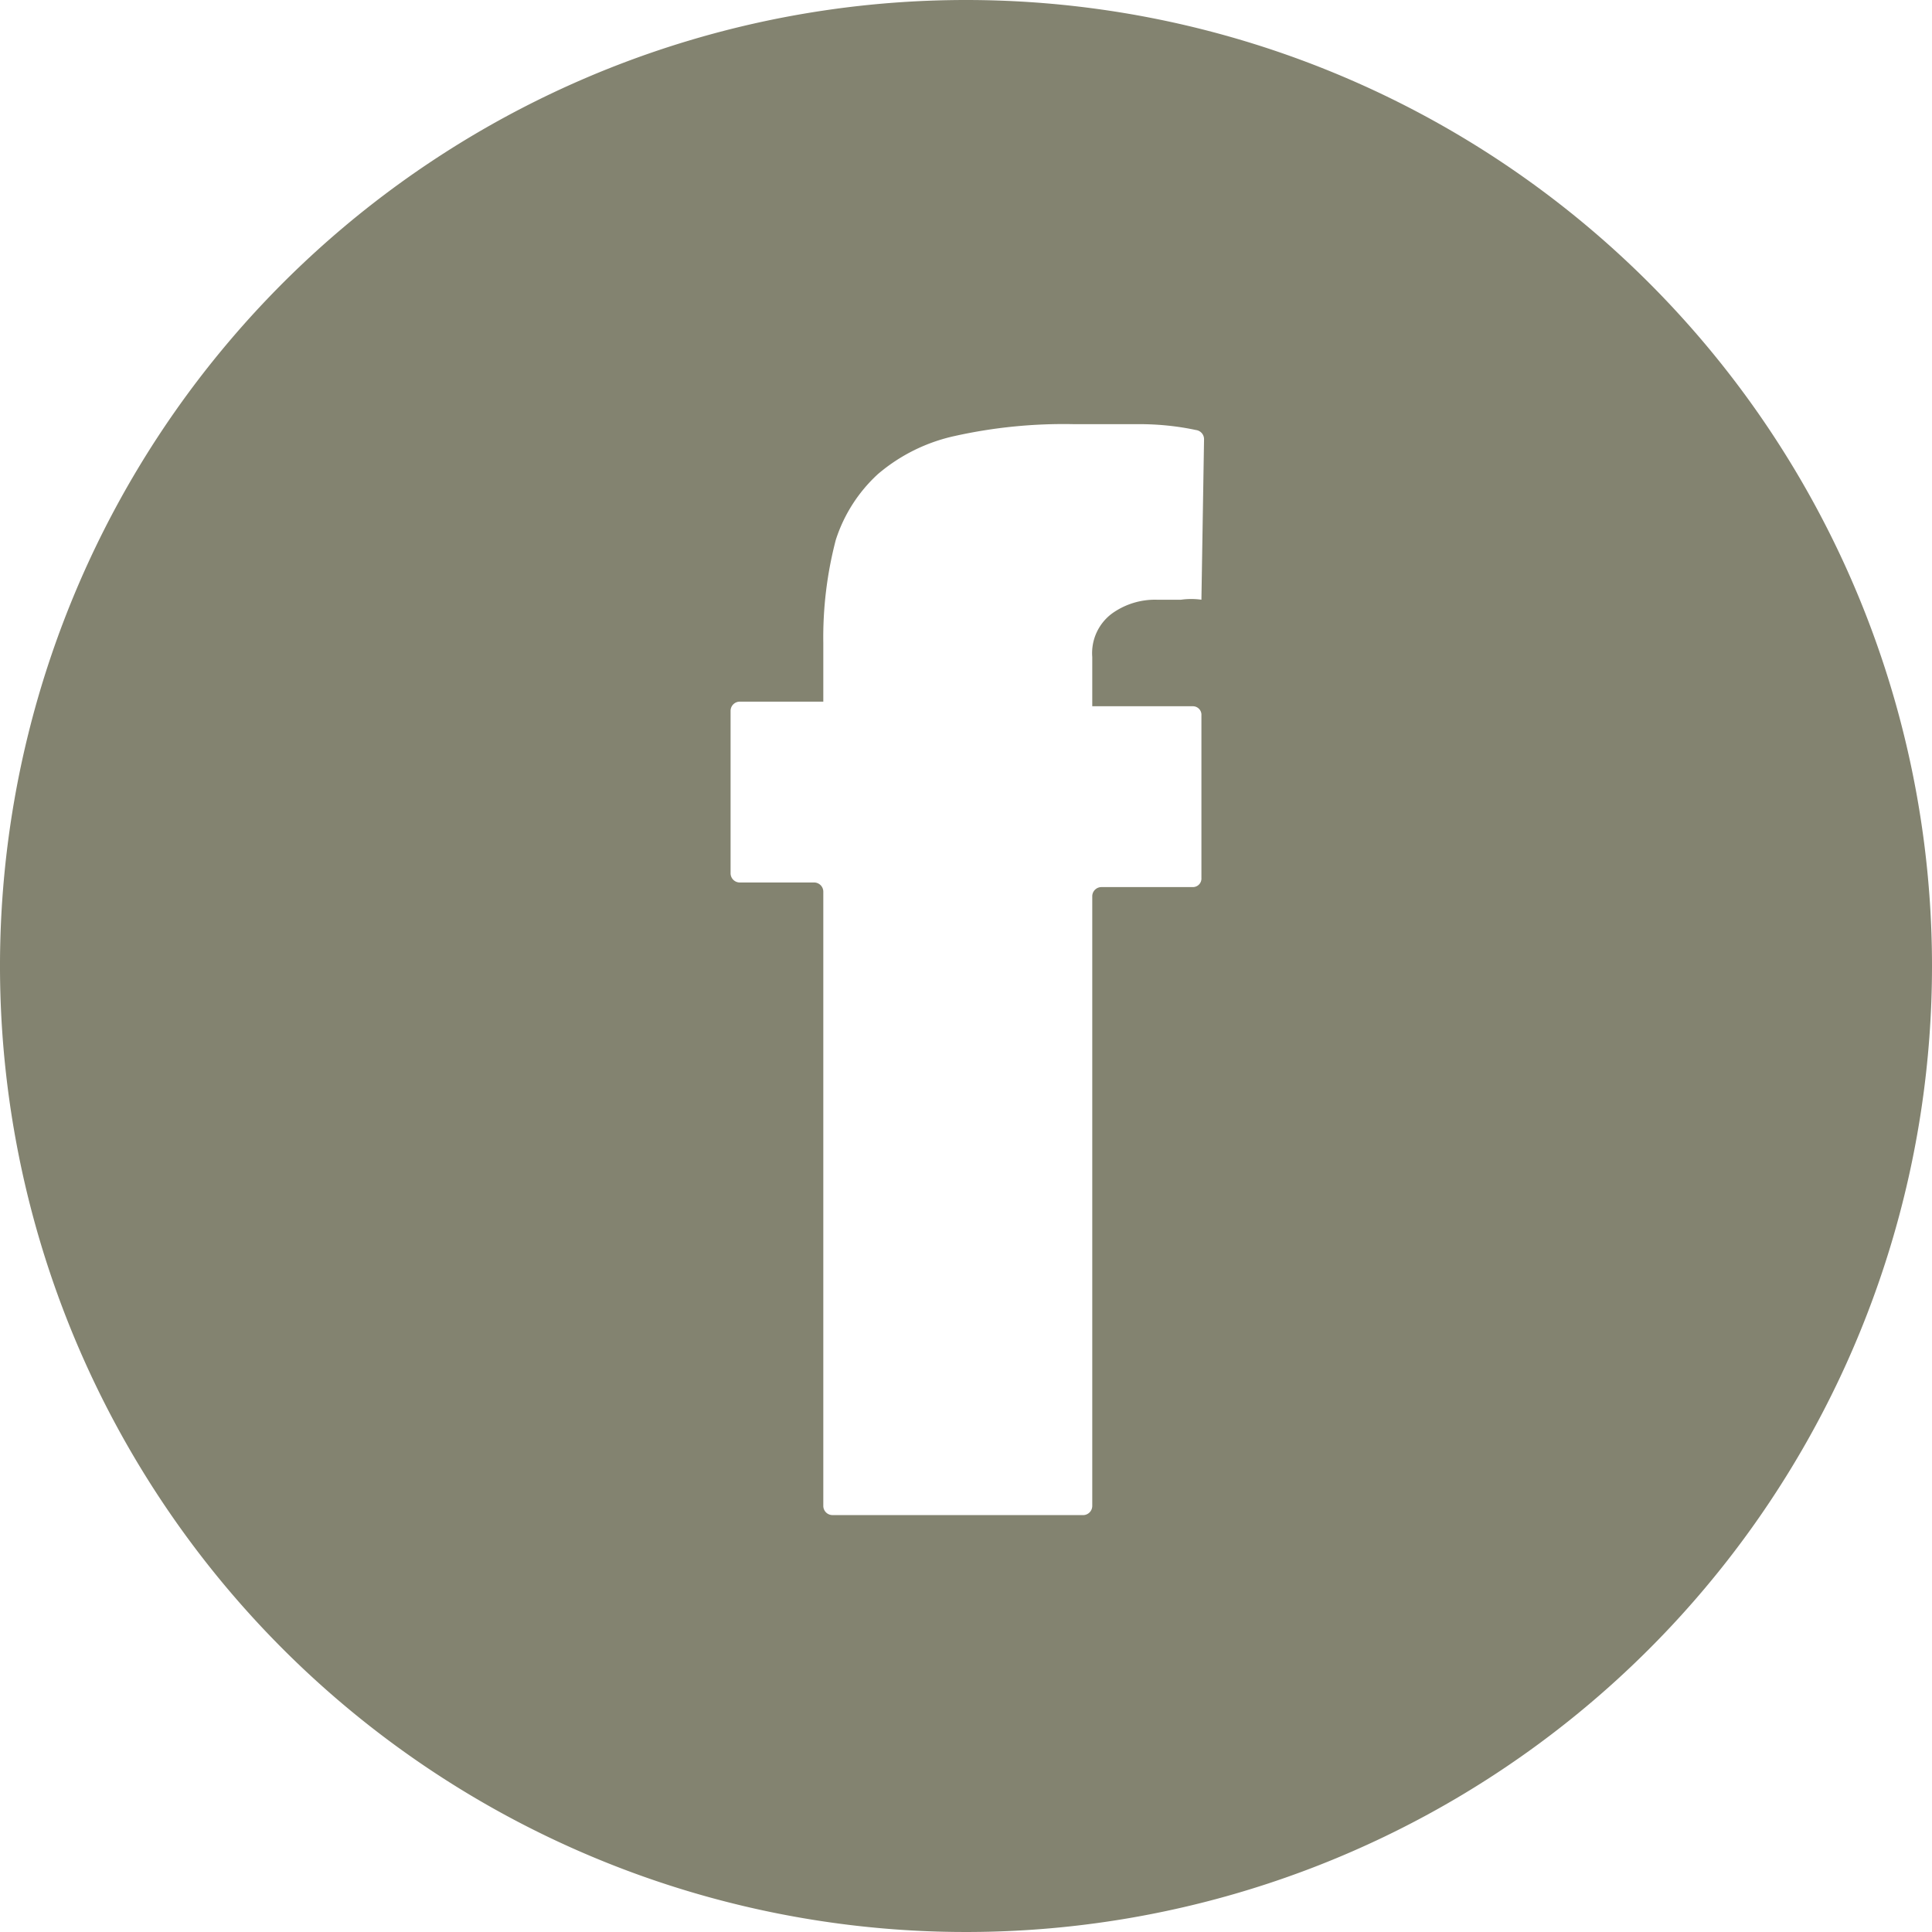 <svg xmlns="http://www.w3.org/2000/svg" viewBox="0 0 29.38 29.38"><defs><style>.cls-1{fill:#838370;}</style></defs><title>fb_icon</title><g id="圖層_2" data-name="圖層 2"><g id="logo"><path class="cls-1" d="M14.69,0A14.69,14.69,0,1,0,29.38,14.69,14.69,14.69,0,0,0,14.69,0Zm3.58,9.12a1.12,1.12,0,0,0-.31,0l-.37,0a1.12,1.12,0,0,0-.68.21.75.75,0,0,0-.3.66v.75h1.53a.13.13,0,0,1,.13.14v2.47a.13.13,0,0,1-.13.14H16.75a.14.14,0,0,0-.14.14v9.27a.14.14,0,0,1-.13.14H12.66a.14.14,0,0,1-.14-.14V13.56a.14.14,0,0,0-.14-.14H11.25a.14.14,0,0,1-.14-.14V10.81a.14.14,0,0,1,.14-.14h1.27V9.78a5.86,5.86,0,0,1,.19-1.57,2.32,2.32,0,0,1,.64-1,2.68,2.68,0,0,1,1.17-.58,7.63,7.63,0,0,1,1.8-.18l1,0q.45,0,.87.09a.14.14,0,0,1,.12.14Z"/></g></g></svg>